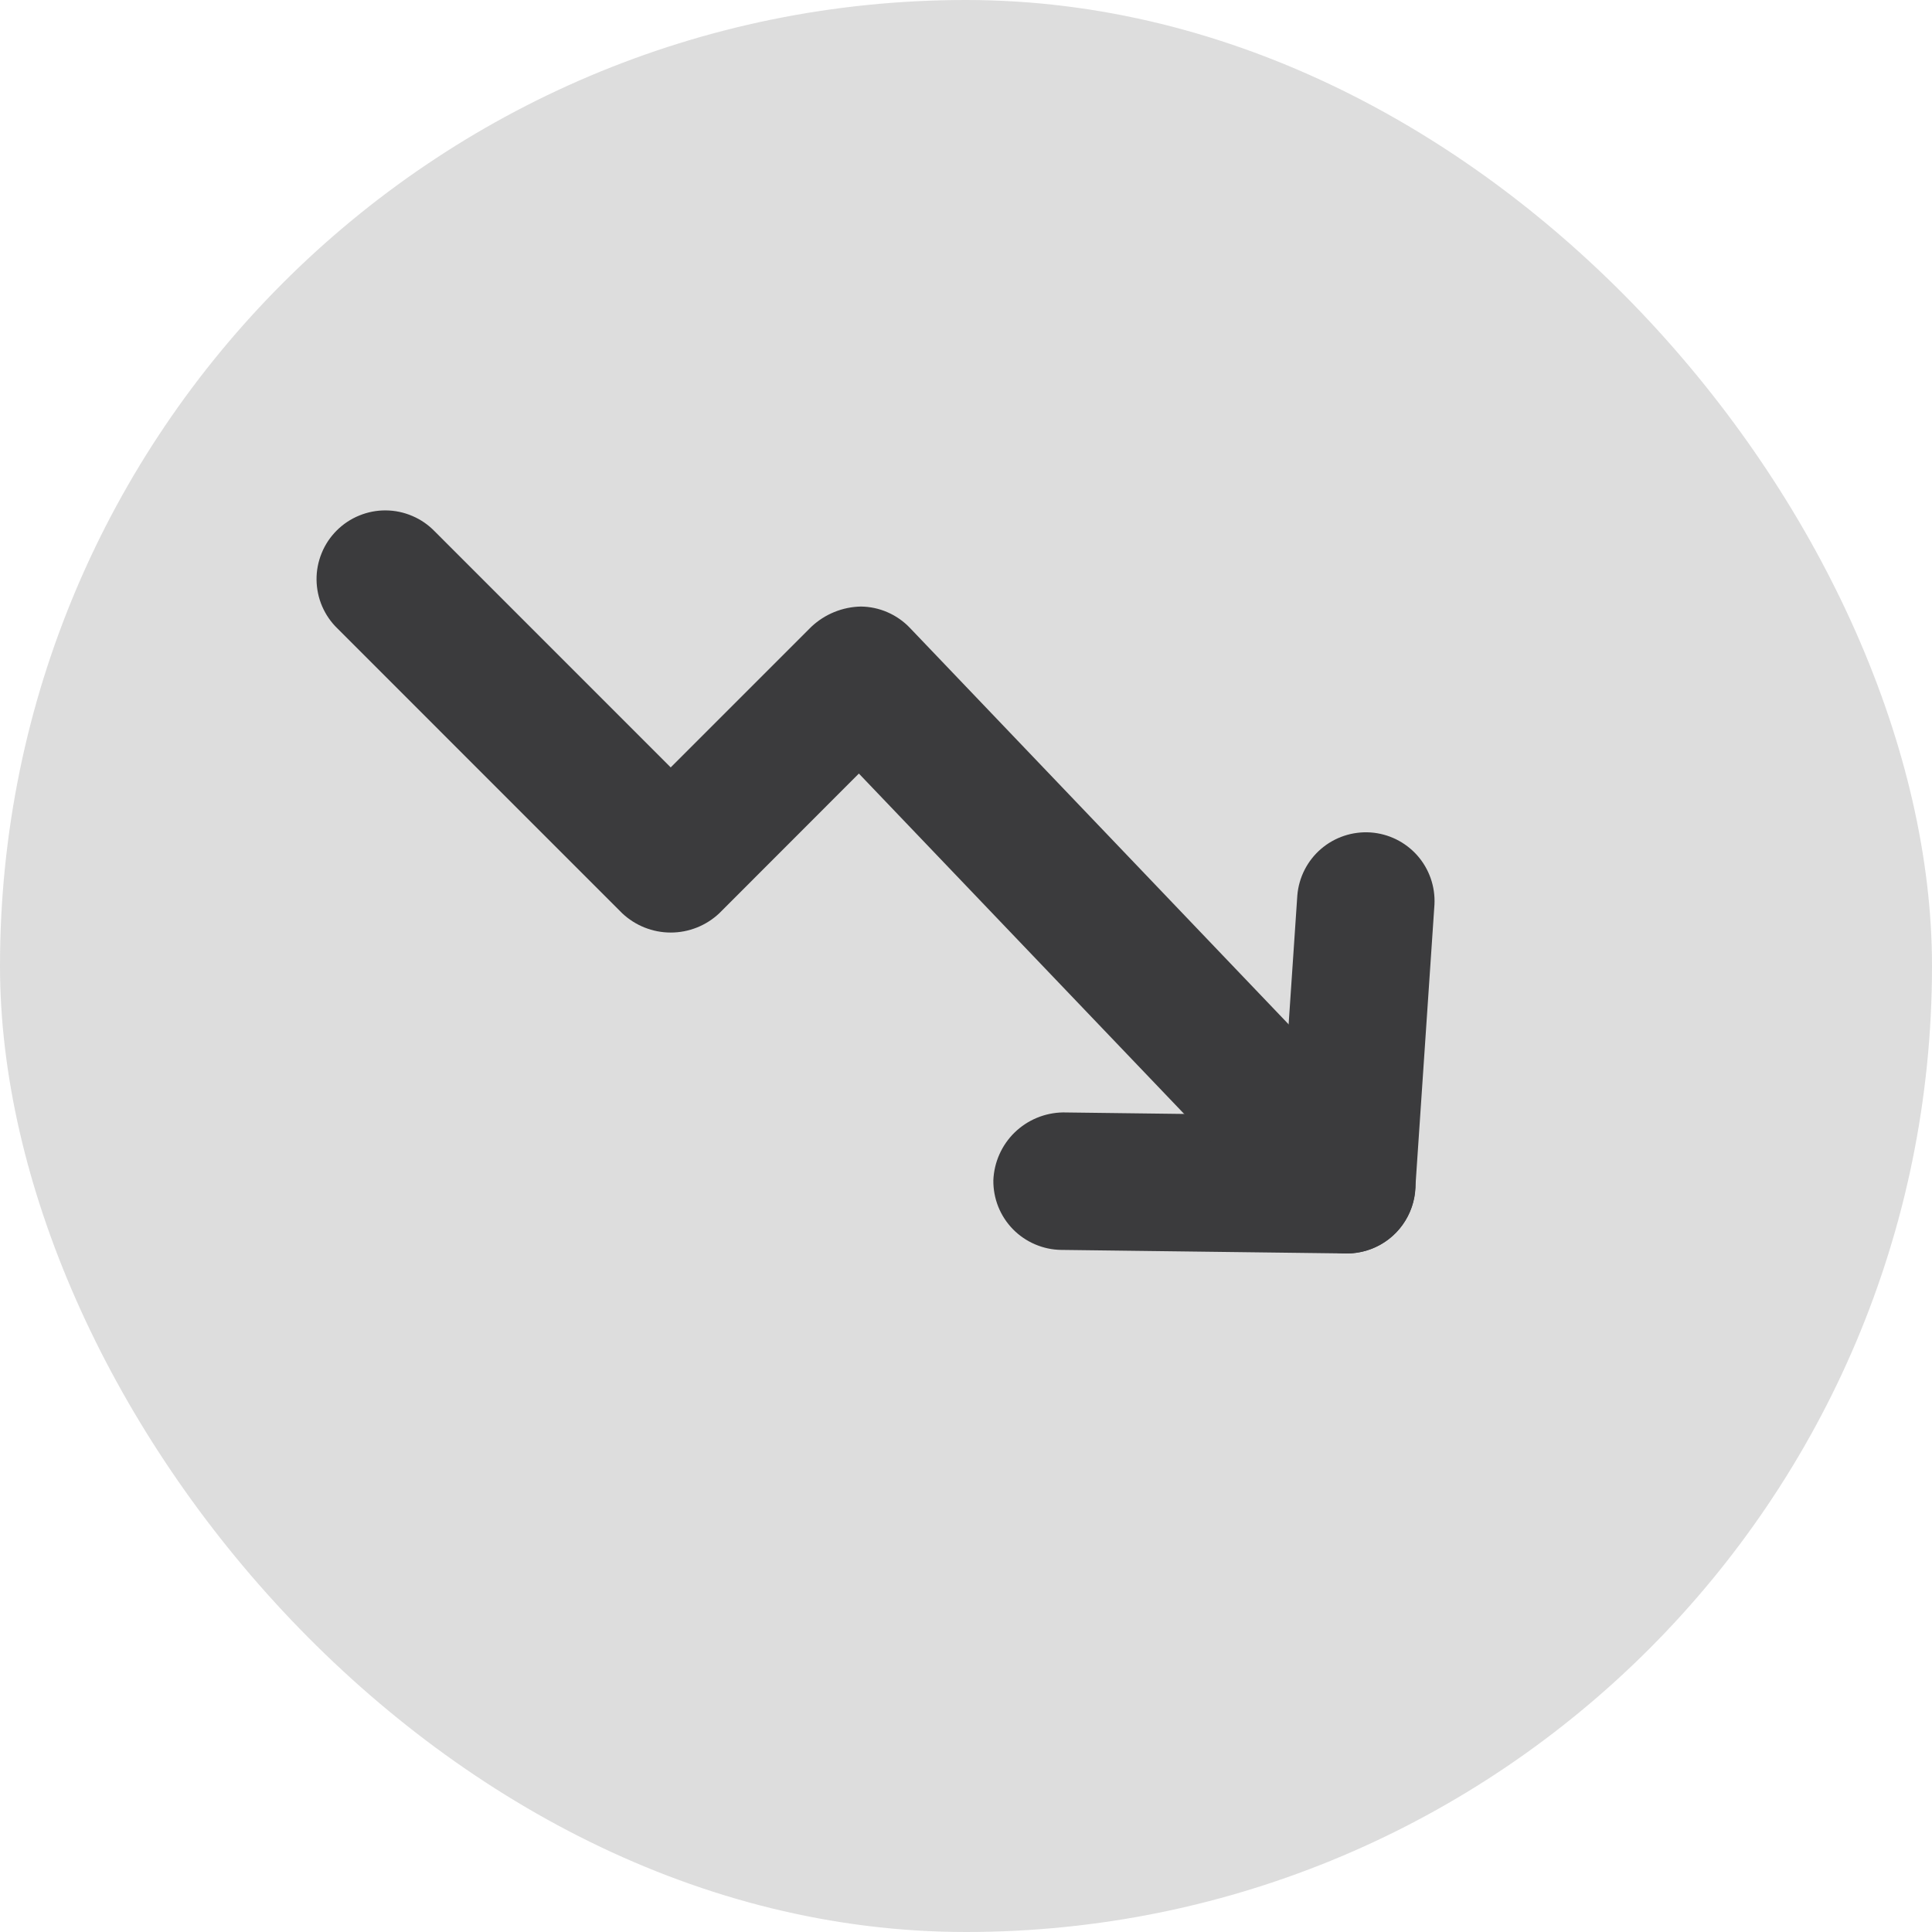 <svg width="38" height="38" viewBox="0 0 38 38" fill="none" xmlns="http://www.w3.org/2000/svg">
<rect width="38" height="38" rx="19" fill="#212121" fill-opacity="0.15"/>
<path d="M26.487 24.654H26.471L20.873 24.584C20.695 24.582 20.52 24.544 20.357 24.474C20.194 24.404 20.046 24.303 19.922 24.176C19.798 24.049 19.7 23.898 19.634 23.733C19.569 23.569 19.536 23.392 19.538 23.215C19.552 22.86 19.702 22.523 19.956 22.275C20.211 22.027 20.551 21.886 20.906 21.88L25.225 21.934L25.517 17.609C25.547 17.256 25.714 16.928 25.983 16.697C26.252 16.466 26.601 16.35 26.955 16.373C27.309 16.397 27.639 16.559 27.875 16.824C28.11 17.089 28.232 17.436 28.214 17.791L27.836 23.389C27.814 23.732 27.662 24.053 27.412 24.288C27.161 24.524 26.831 24.654 26.487 24.654Z" fill="#3B3B3D"/>
<path d="M26.487 24.654C26.305 24.654 26.125 24.616 25.957 24.544C25.79 24.473 25.639 24.368 25.514 24.236L16.893 15.215L14.148 17.962C13.89 18.206 13.548 18.342 13.193 18.342C12.837 18.342 12.496 18.206 12.237 17.962L6.639 12.363C6.51 12.239 6.407 12.089 6.336 11.925C6.265 11.76 6.228 11.582 6.226 11.403C6.224 11.223 6.259 11.045 6.327 10.879C6.394 10.713 6.495 10.562 6.622 10.435C6.749 10.308 6.899 10.208 7.066 10.14C7.232 10.072 7.41 10.037 7.589 10.039C7.769 10.04 7.946 10.078 8.111 10.149C8.276 10.219 8.425 10.322 8.55 10.451L13.192 15.094L15.96 12.326C16.224 12.079 16.57 11.937 16.933 11.93C17.113 11.932 17.291 11.97 17.456 12.042C17.621 12.114 17.771 12.218 17.895 12.348L27.468 22.369C27.651 22.561 27.773 22.802 27.82 23.062C27.867 23.323 27.837 23.591 27.732 23.835C27.628 24.078 27.455 24.286 27.234 24.431C27.013 24.577 26.754 24.654 26.489 24.654H26.487Z" fill="#3B3B3D"/>
</svg>
